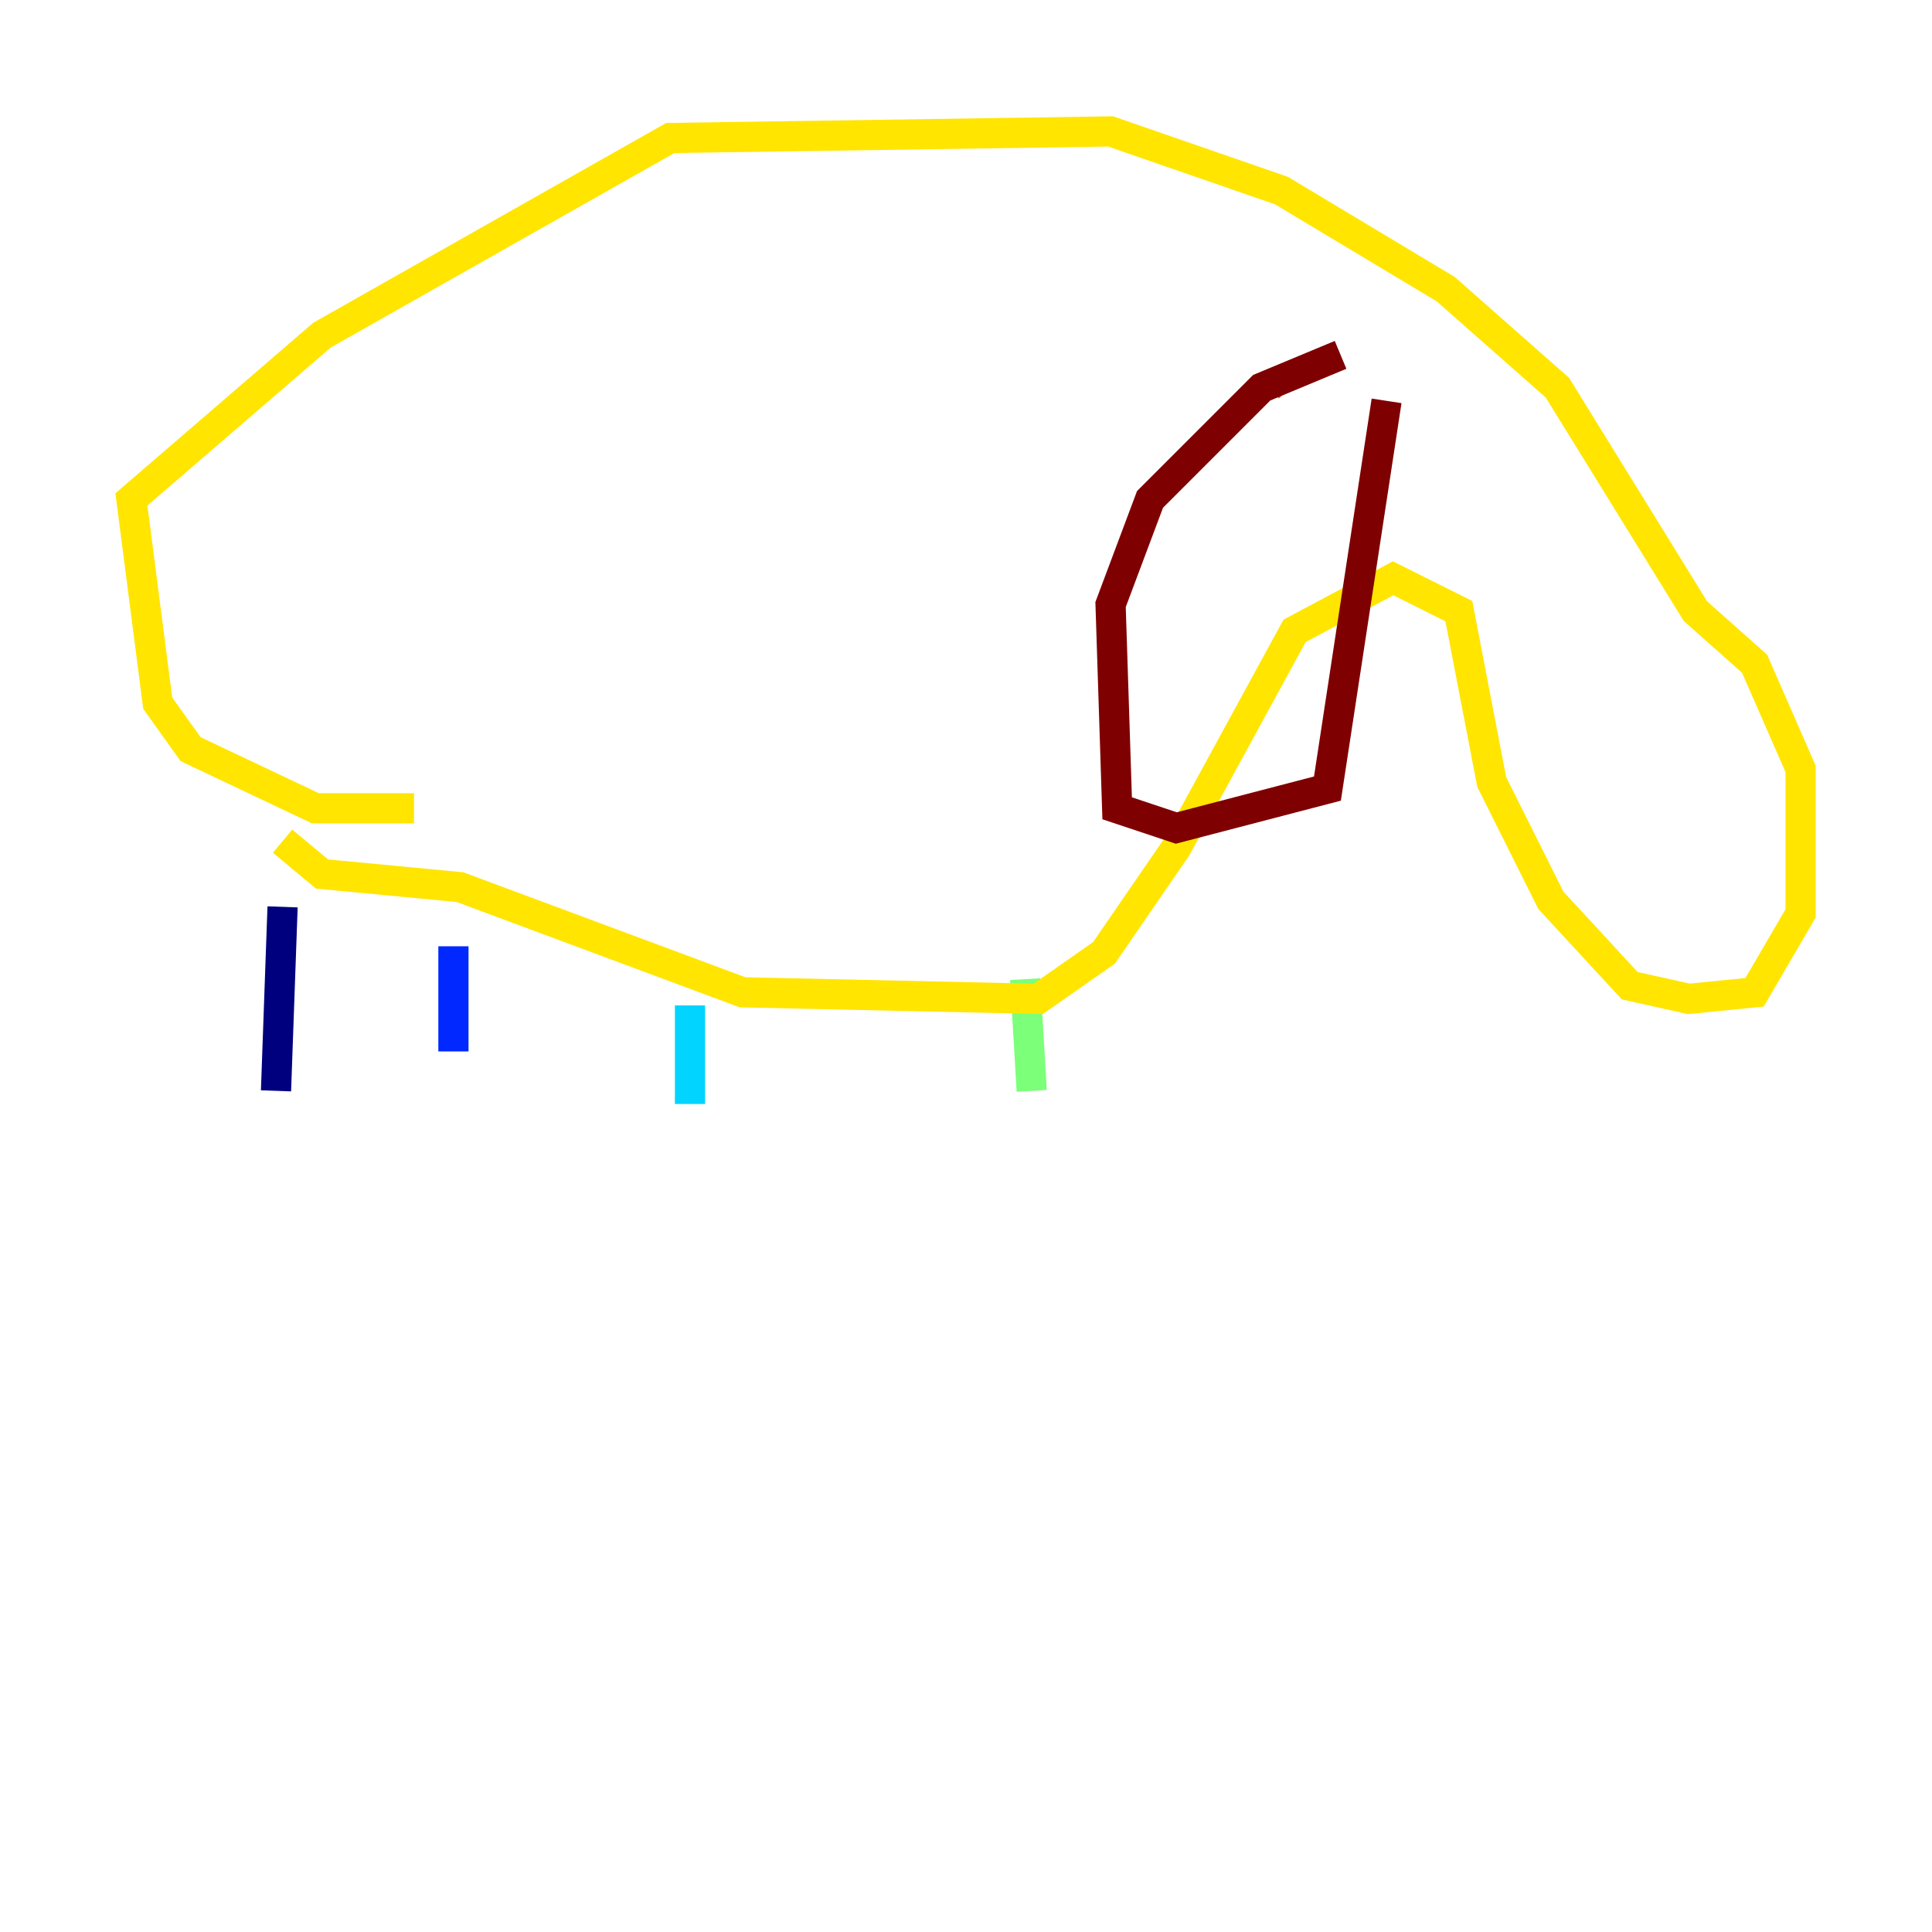<?xml version="1.0" encoding="utf-8" ?>
<svg baseProfile="tiny" height="128" version="1.2" viewBox="0,0,128,128" width="128" xmlns="http://www.w3.org/2000/svg" xmlns:ev="http://www.w3.org/2001/xml-events" xmlns:xlink="http://www.w3.org/1999/xlink"><defs /><polyline fill="none" points="18.721,60.082 18.286,72.272" stroke="#00007f" stroke-width="2" /><polyline fill="none" points="30.041,62.694 30.041,69.66" stroke="#0028ff" stroke-width="2" /><polyline fill="none" points="45.714,66.612 45.714,73.143" stroke="#00d4ff" stroke-width="2" /><polyline fill="none" points="67.918,64.871 68.354,72.272" stroke="#7cff79" stroke-width="2" /><polyline fill="none" points="18.721,55.728 21.333,57.905 30.476,58.776 49.197,65.742 68.789,66.177 73.143,63.129 77.932,56.163 85.769,41.796 92.299,38.313 96.653,40.49 98.83,51.809 102.748,59.646 107.973,65.306 111.891,66.177 116.245,65.742 119.293,60.517 119.293,50.939 116.245,43.973 112.326,40.49 103.184,25.687 95.782,19.157 84.898,12.626 73.578,8.707 44.408,9.143 21.333,22.204 8.707,33.088 10.449,46.585 12.626,49.633 20.898,53.551 27.429,53.551" stroke="#ffe500" stroke-width="2" /><polyline fill="none" points="84.463,25.252 84.027,25.687" stroke="#ff4600" stroke-width="2" /><polyline fill="none" points="88.816,23.51 83.592,25.687 76.191,33.088 73.578,40.054 74.014,53.551 77.932,54.857 87.946,52.245 91.864,26.558" stroke="#7f0000" stroke-width="2" /></svg>
